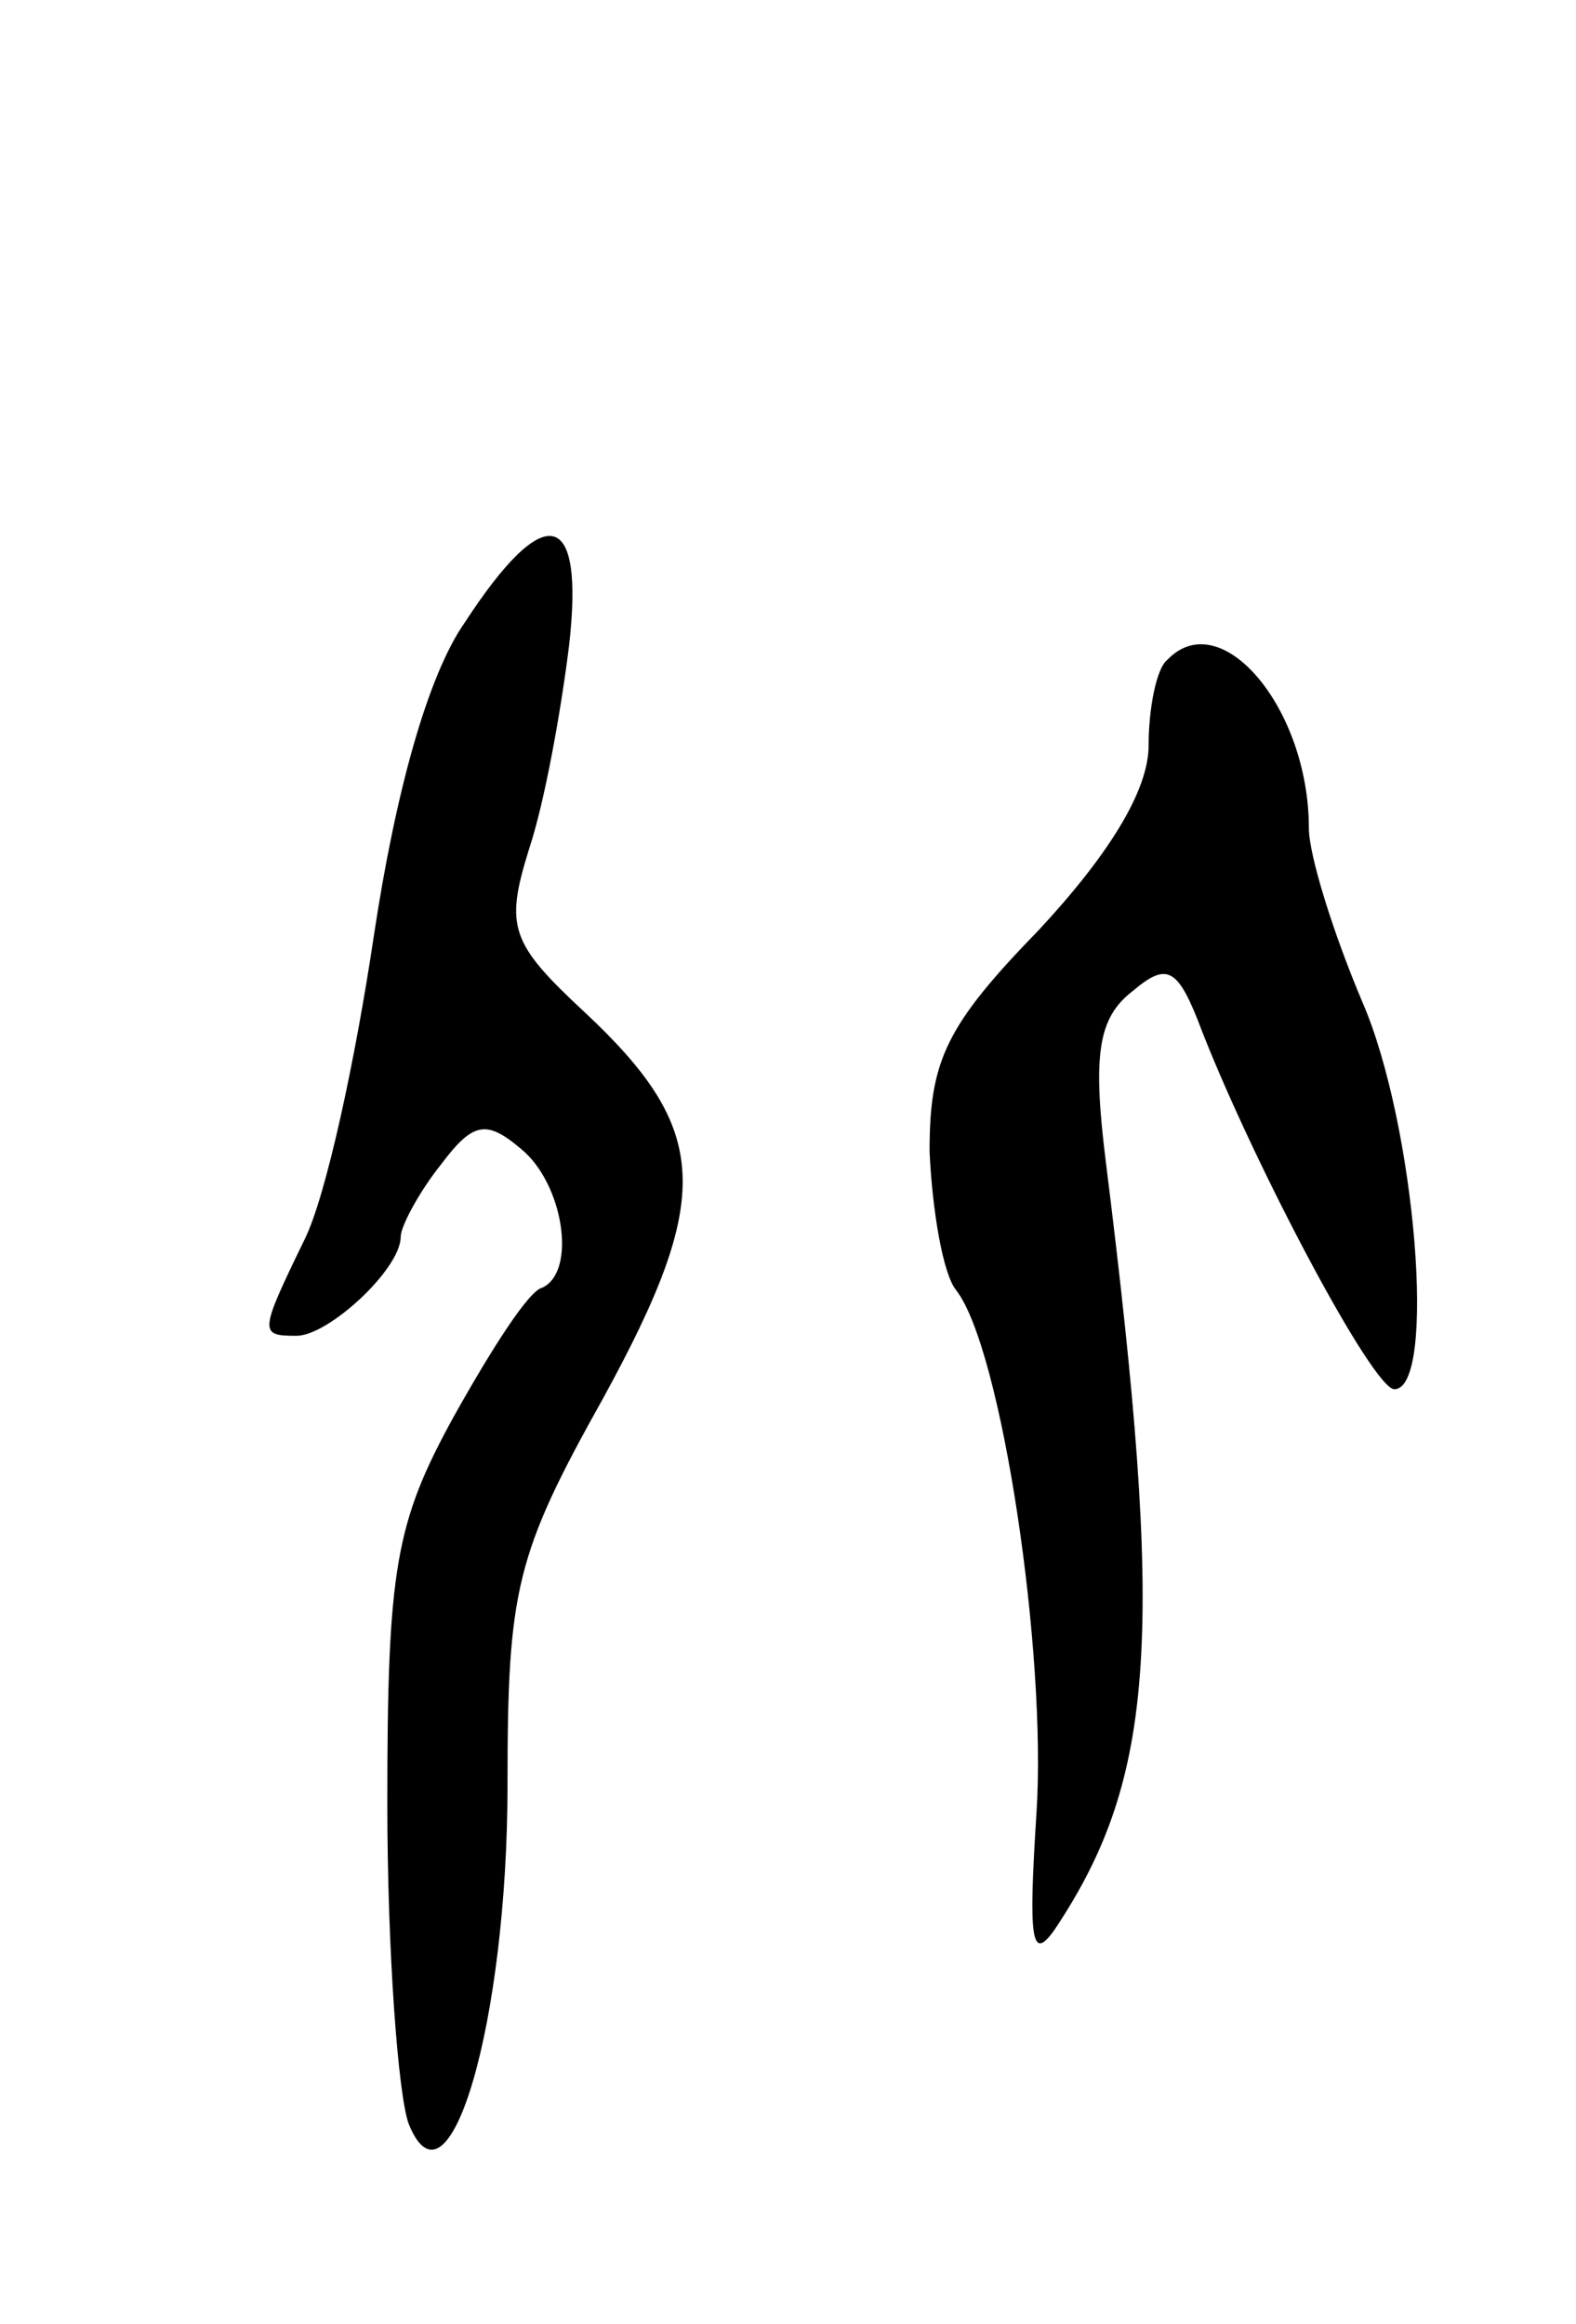 <svg version="1.0" xmlns="http://www.w3.org/2000/svg"
 width="59pt" height="87pt" viewBox="0 0 59 87"
 preserveAspectRatio="xMidYMid meet">
<g transform="translate(0,87) scale(0.1,-0.1)"
fill="#000000" stroke="none">
<path d="M174 637 c-14 -20 -26 -64 -34 -117 -7 -47 -18 -98 -26 -114 -17 -35
-17 -36 -3 -36 12 0 39 25 39 37 0 4 7 17 15 27 12 16 17 17 30 6 16 -13 21
-46 8 -52 -5 -1 -19 -23 -33 -48 -22 -40 -25 -57 -25 -145 0 -55 4 -109 8
-120 15 -37 37 38 37 127 0 73 3 86 36 145 41 75 40 100 -7 144 -28 26 -30 32
-21 61 6 18 12 52 15 76 6 52 -9 55 -39 9z"/>
<path d="M437 623 c-4 -3 -7 -18 -7 -32 0 -17 -15 -41 -41 -69 -35 -36 -41
-49 -41 -83 1 -22 5 -46 10 -52 17 -22 34 -136 30 -196 -3 -47 -2 -56 7 -43
38 57 41 111 19 287 -5 40 -3 54 10 64 13 11 17 9 26 -15 20 -51 64 -134 72
-134 16 0 8 99 -12 145 -11 26 -20 55 -20 65 0 45 -33 84 -53 63z"/>
</g>
</svg>
